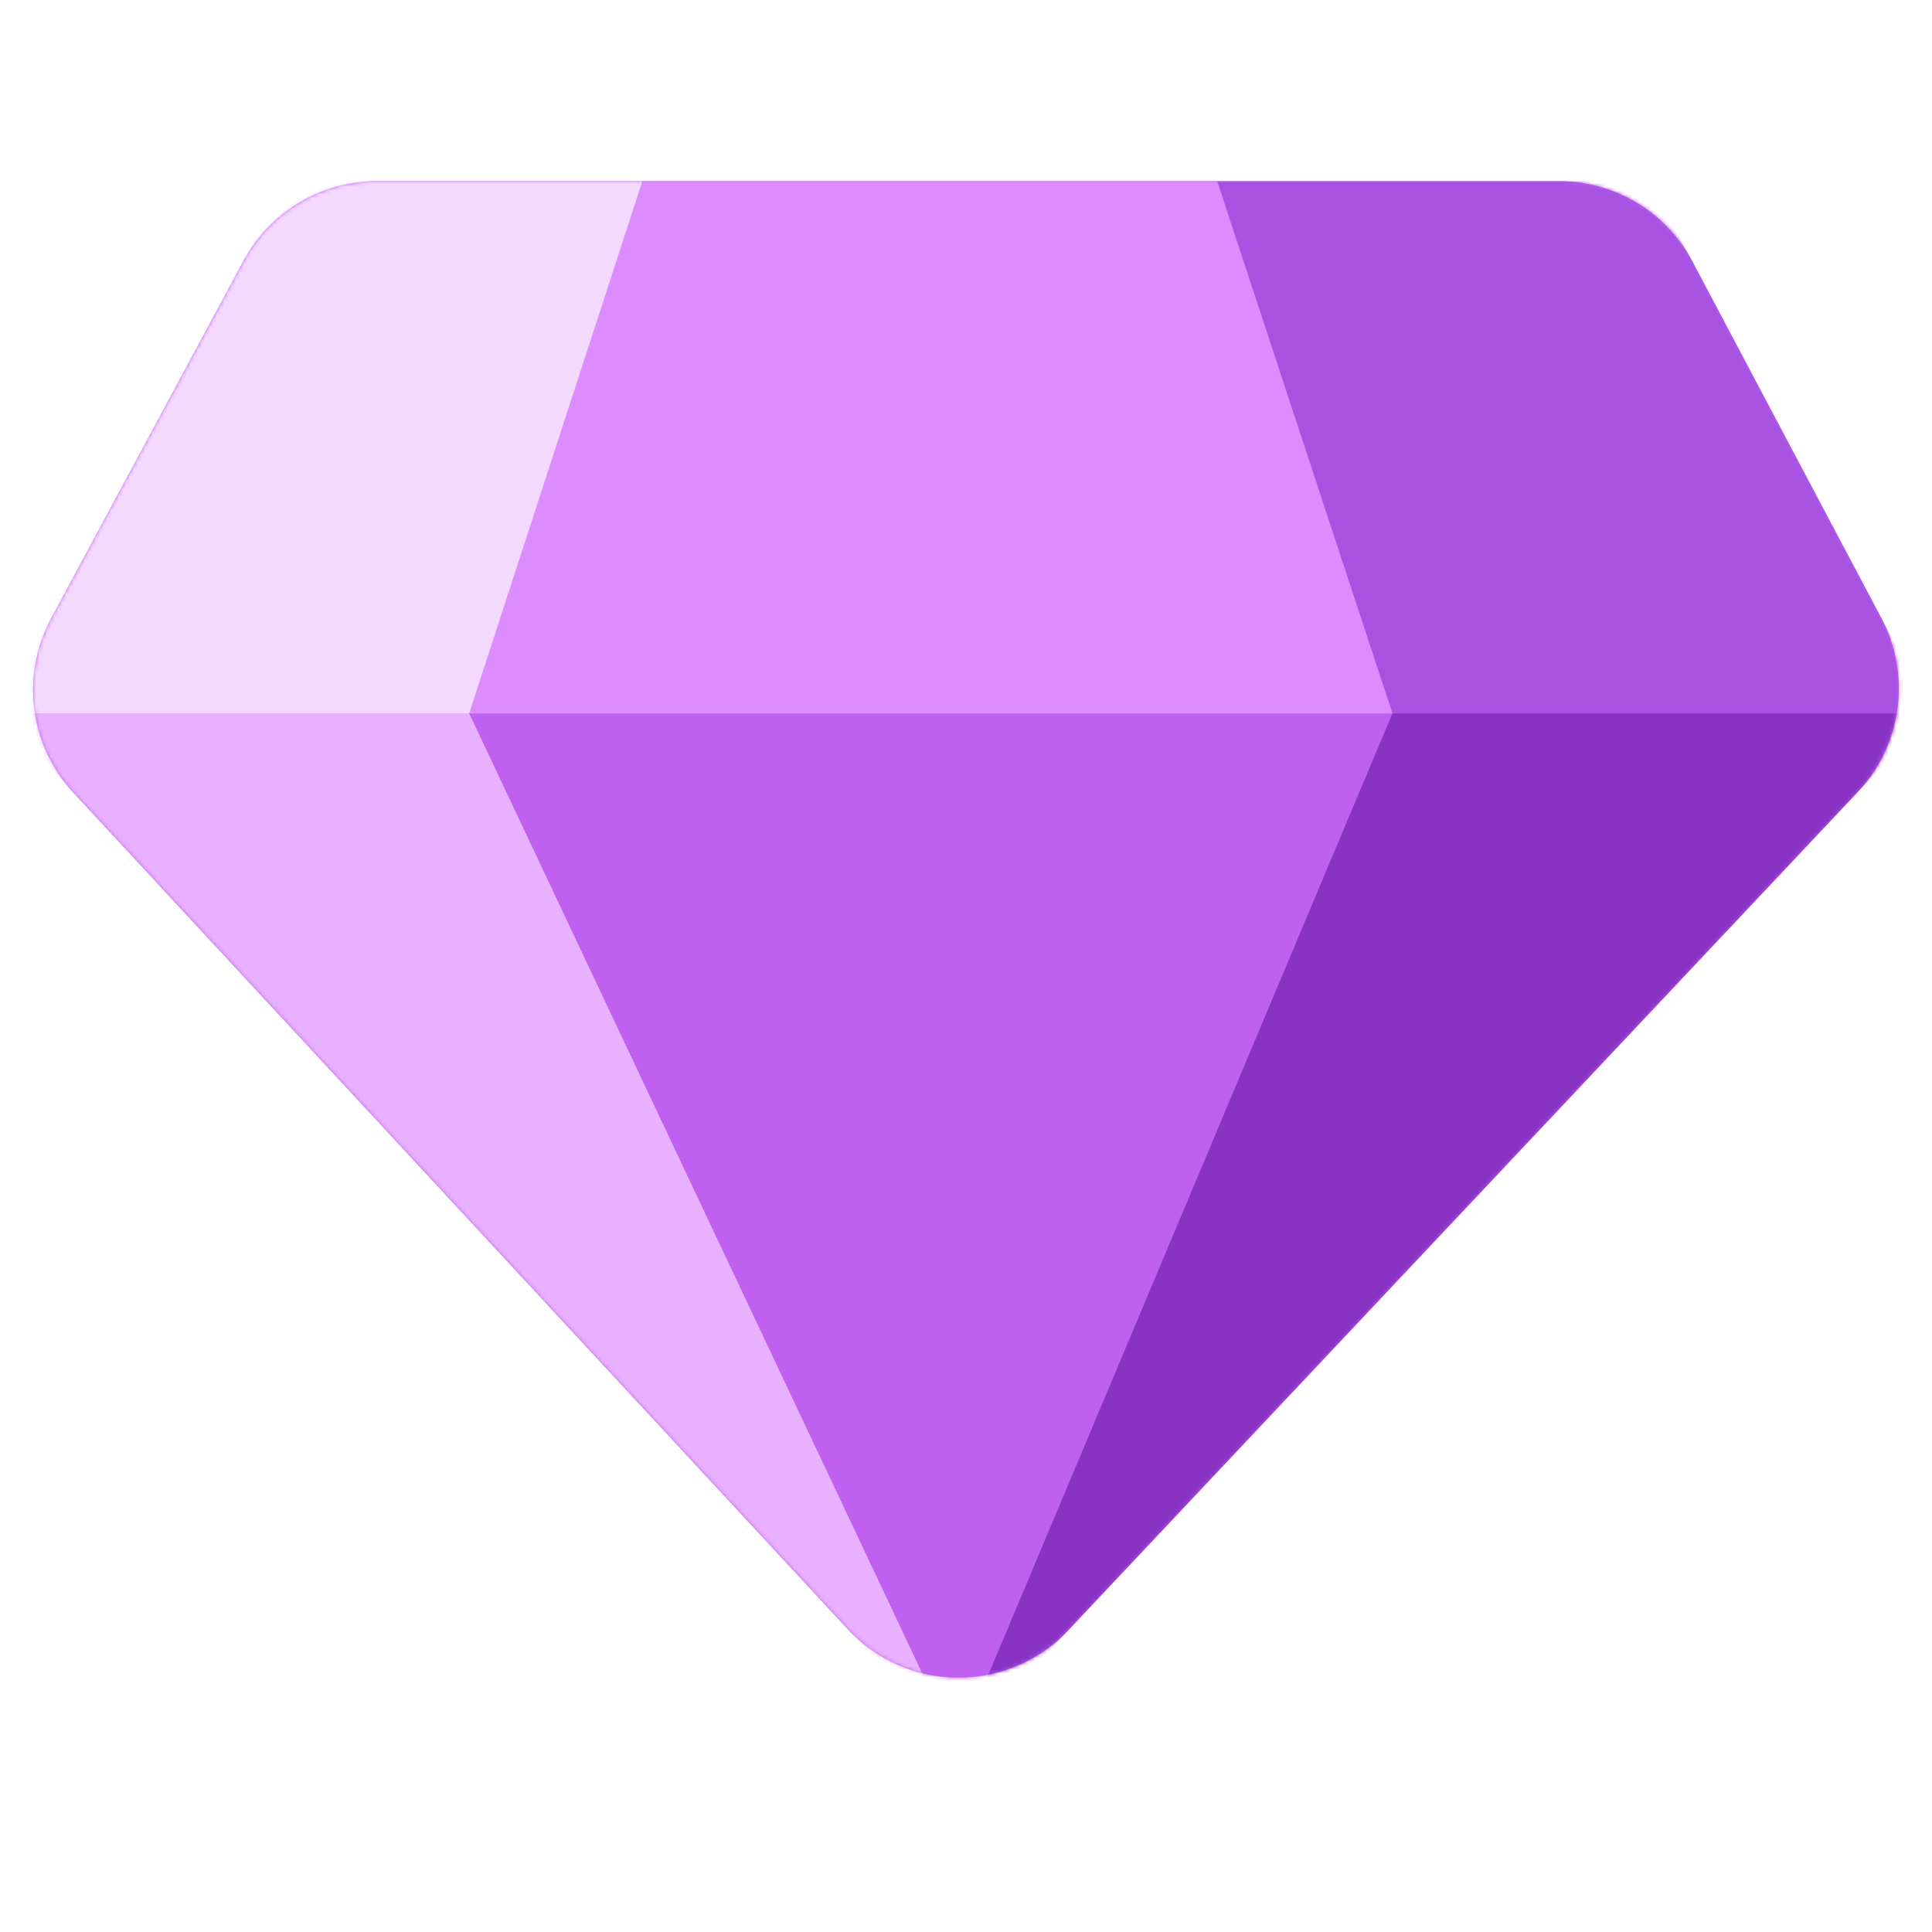 <?xml version="1.0" encoding="UTF-8"?>
<svg width="512px" height="512px" viewBox="0 0 512 512" version="1.1" xmlns="http://www.w3.org/2000/svg" xmlns:xlink="http://www.w3.org/1999/xlink">
    <!-- Generator: Sketch 59 (86127) - https://sketch.com -->
    <title>ic_diamond_v2_purple</title>
    <desc>Created with Sketch.</desc>
    <defs>
        <path d="M99.793,2.27373675e-12 L413.157,2.27373675e-12 C427.97,2.31153891e-12 441.57,8.186 448.504,21.275 L498.553,115.751 C506.568,130.881 504.065,149.435 492.325,161.9 L283.136,384.018 C267.99,400.1 242.675,400.859 226.593,385.713 C225.927,385.086 225.283,384.437 224.662,383.766 L19.407,162.02 C7.797,149.478 5.439,130.946 13.536,115.896 L64.568,21.048 C71.543,8.085 85.073,2.26933535e-12 99.793,2.27373675e-12 Z" id="path-1"></path>
    </defs>
    <g id="ic_diamond_v2_purple" stroke="none" stroke-width="1" fill="none" fill-rule="evenodd">
        <g id="diamond" transform="translate(0, 48)">
            <mask id="mask-2" fill="white">
                <use xlink:href="#path-1"></use>
            </mask>
            <use id="Path" fill="#BF60F0" xlink:href="#path-1"></use>
            <polygon id="Path" fill="#E8B0FF" mask="url(#mask-2)" points="4.8316906e-13 141.054 253.764 415.206 124.367 141.054"></polygon>
            <polygon id="Path-2" fill="#BF60F0" mask="url(#mask-2)" points="124.367 141.054 253.764 415.206 369.004 141.054"></polygon>
            <polygon id="Path-3" fill="#8933C5" mask="url(#mask-2)" points="369.004 141.054 511.958 141.054 253.764 415.206"></polygon>
            <polygon id="Path-4" fill="#A752E1" mask="url(#mask-2)" points="511.958 141.054 437.233 8.17175908e-12 322.55 7.58149099e-12 369.004 141.054"></polygon>
            <polygon id="Path-5" fill="#DD8CFF" mask="url(#mask-2)" points="369.004 141.054 124.367 141.054 170.253 -3.55271368e-14 322.55 2.43582049e-11"></polygon>
            <polygon id="Path-6" fill="#F4D9FF" mask="url(#mask-2)" points="124.367 141.054 -9.9475983e-14 141.054 75.893 2.12097007e-12 170.253 2.90323762e-11"></polygon>
        </g>
    </g>
</svg>